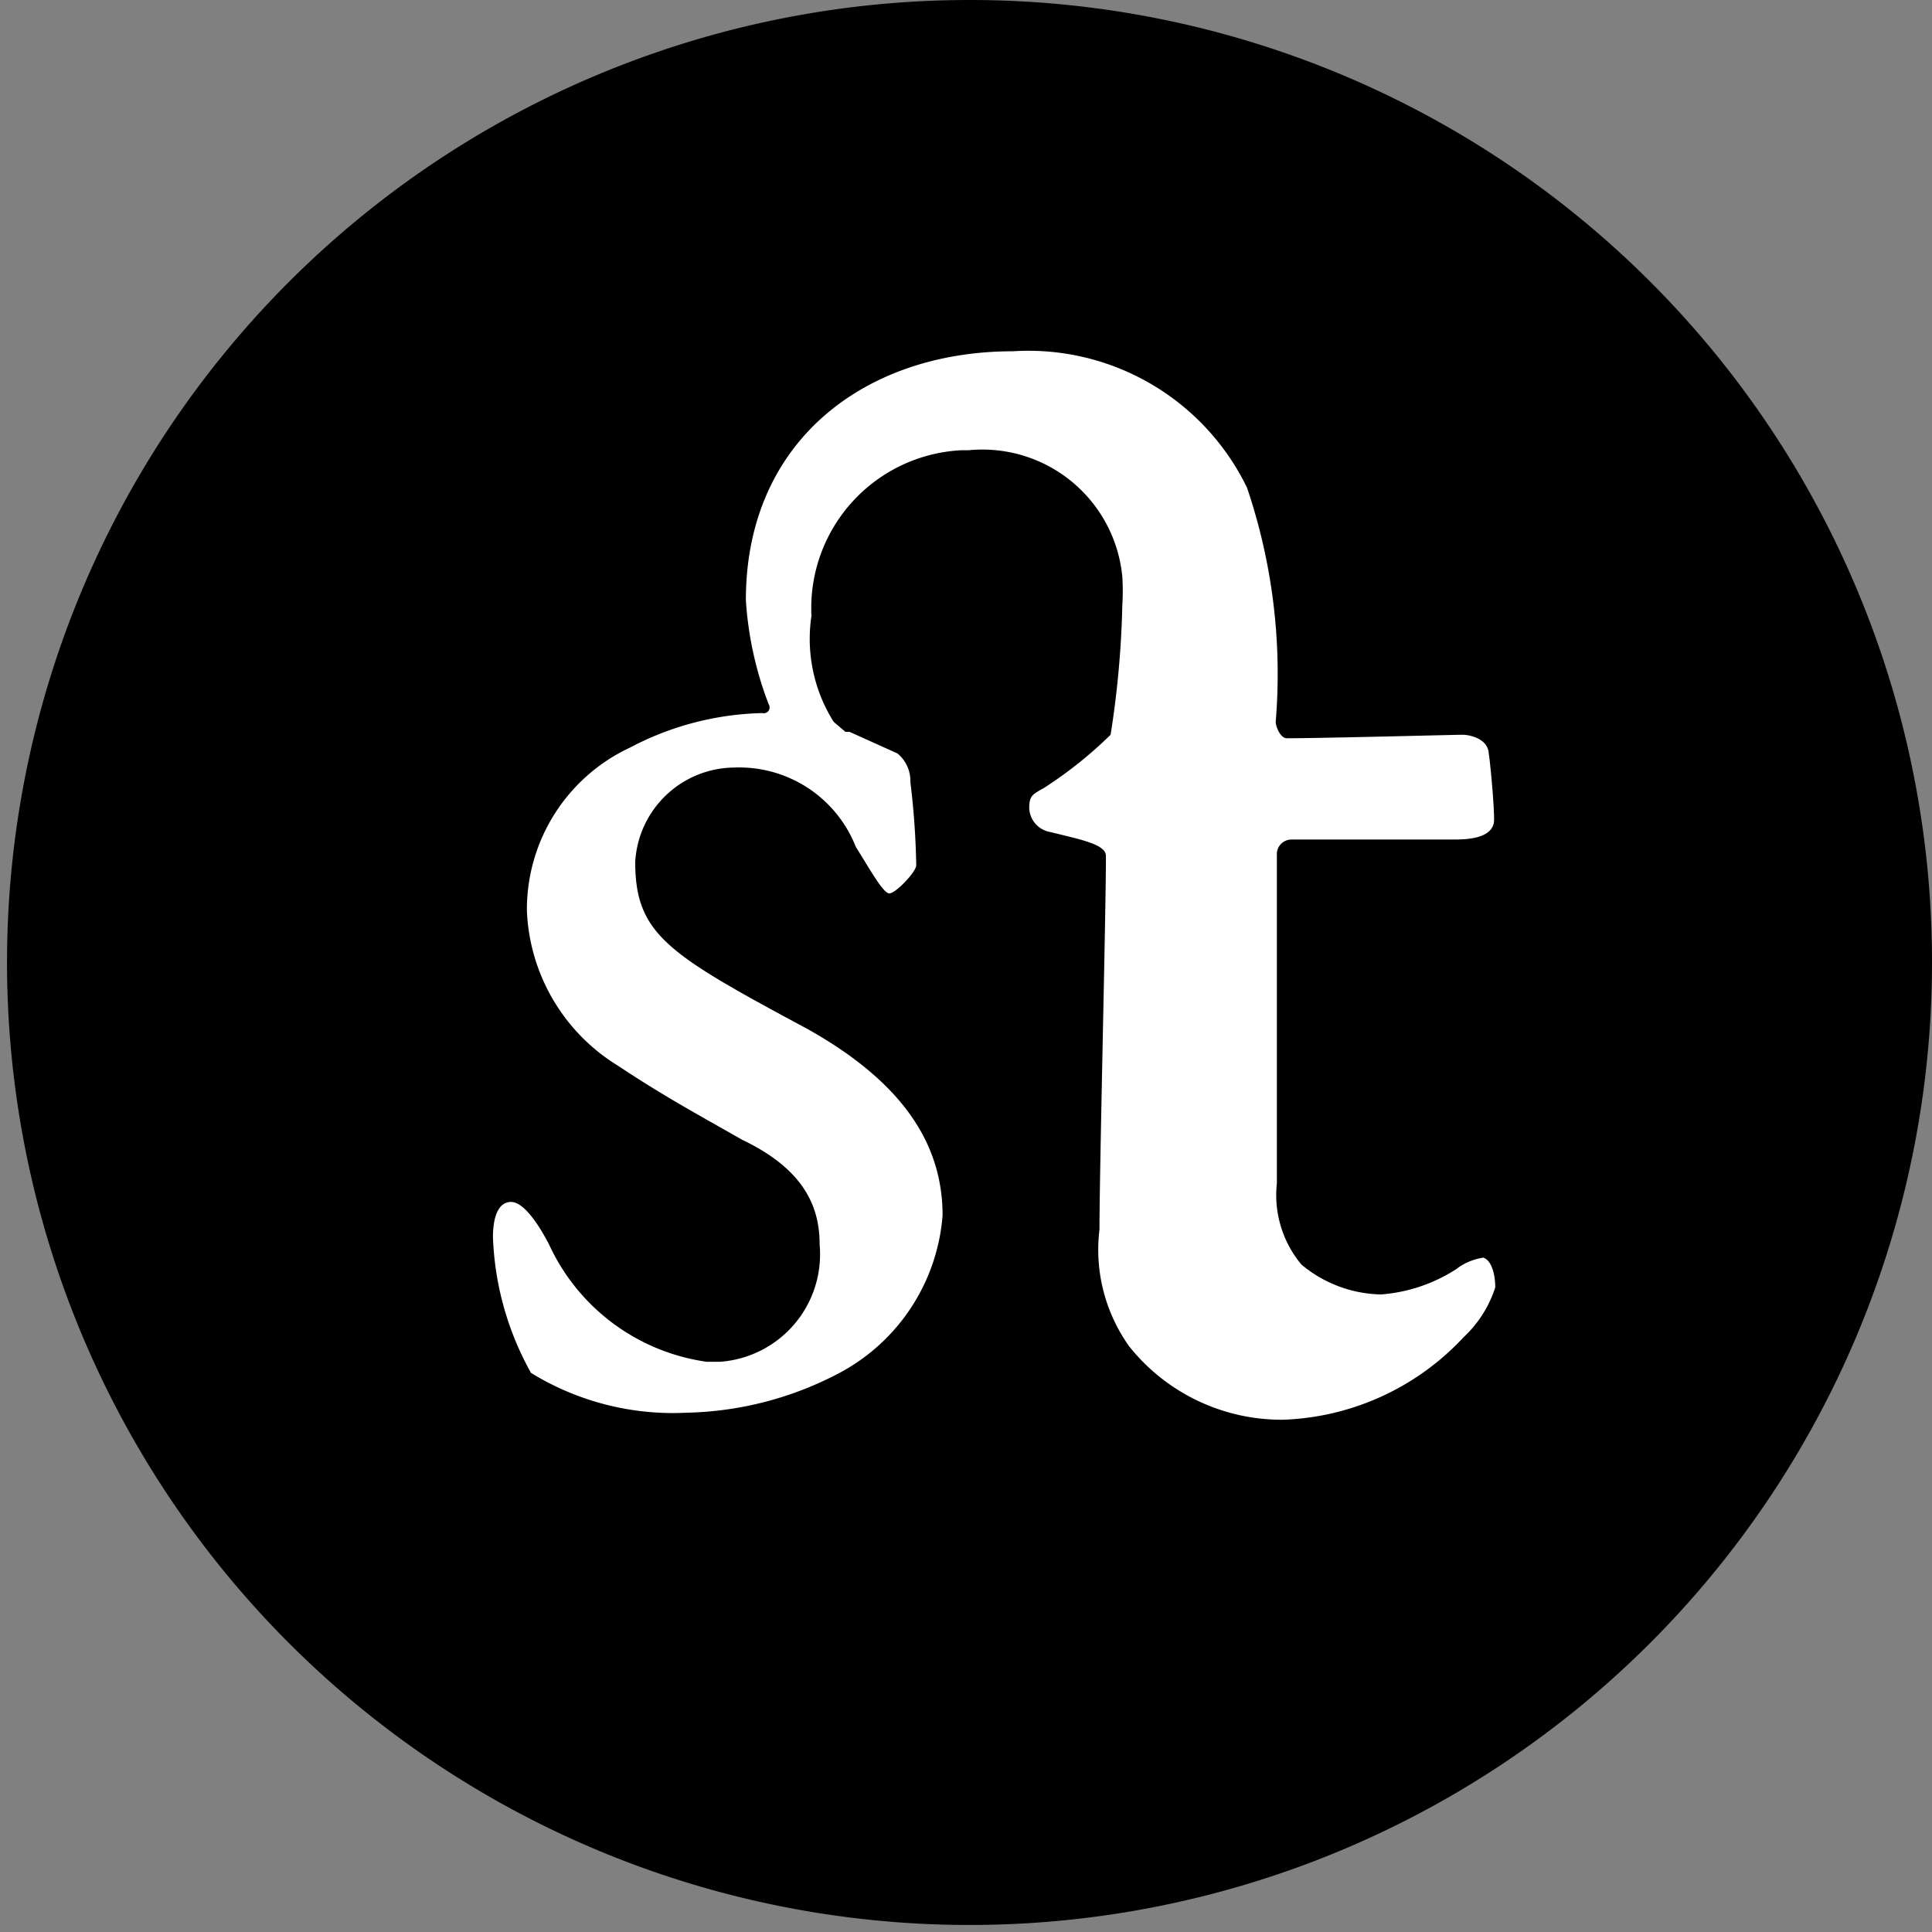 <svg id="Laag_1" data-name="Laag 1" xmlns="http://www.w3.org/2000/svg" xmlns:xlink="http://www.w3.org/1999/xlink" viewBox="0 0 33 33"><rect x="0" y="0" width="33" height="33" fill="#808080" stroke="none"/><defs><style>.cls-1{fill:none;}.cls-2{clip-path:url(#clip-path);}.cls-3{fill:#fff;}</style><clipPath id="clip-path"><rect class="cls-1" x="0.13" width="32.87" height="32.87"/></clipPath></defs><g id="Group_90" data-name="Group 90"><g class="cls-2"><g id="Group_89" data-name="Group 89"><path id="Path_164" data-name="Path 164" d="M33,16.44A16.44,16.44,0,1,1,16.56,0,16.43,16.43,0,0,1,33,16.44"/><path id="Path_165" data-name="Path 165" class="cls-3" d="M25.35,21.48a1,1,0,0,0-.48.2,2.75,2.75,0,0,1-1.28.43,2.18,2.18,0,0,1-1.36-.51,1.85,1.85,0,0,1-.42-1.39V14.57a.25.25,0,0,1,.25-.23l2.75,0c.2,0,.71,0,.71-.34s-.09-1.19-.09-1.11c0-.28-.34-.34-.45-.34s-2.41.06-3,.06c-.11,0-.19-.2-.19-.28a9.92,9.92,0,0,0-.49-4A4.15,4.15,0,0,0,17.3,6c-2.52,0-4.56,1.53-4.56,4.25a6,6,0,0,0,.39,1.78.1.1,0,0,1-.11.15,5.07,5.07,0,0,0-2.26.59A3.05,3.05,0,0,0,9,15.56a3.26,3.26,0,0,0,1.55,2.64c.8.53,1.34.82,2.13,1.27C13.79,20,14,20.67,14,21.26a1.84,1.84,0,0,1-1.7,2h-.23a3.5,3.5,0,0,1-2.69-2c-.17-.33-.43-.73-.65-.73s-.31.26-.31.6a5.12,5.12,0,0,0,.65,2.32,4.63,4.63,0,0,0,2.66.68,5.83,5.83,0,0,0,2.61-.68,3.34,3.34,0,0,0,1.76-2.69c0-1.22-.68-2.27-2.3-3.18-2.38-1.28-2.95-1.61-2.95-2.86a1.71,1.71,0,0,1,1.7-1.61,2.14,2.14,0,0,1,2.07,1.36c.2.31.46.79.57.79s.46-.37.46-.48a13.36,13.36,0,0,0-.1-1.42.61.61,0,0,0-.22-.49h0l-.82-.37h0l-.07,0-.2-.17a2.66,2.66,0,0,1-.38-1.81,2.7,2.7,0,0,1,2.57-2.83h.12a2.4,2.4,0,0,1,2.62,2.16,4,4,0,0,1,0,.49,16.35,16.35,0,0,1-.2,2.21,7.11,7.11,0,0,1-1.14.91c-.2.11-.25.14-.25.34a.43.43,0,0,0,.31.4c.57.14,1,.22,1,.42,0,1-.11,5.33-.11,6.38a2.84,2.84,0,0,0,.51,2,3.33,3.33,0,0,0,2.63,1.25A4.42,4.42,0,0,0,25,22.84a2,2,0,0,0,.54-.85c0-.31-.11-.51-.23-.51"/></g></g></g></svg>